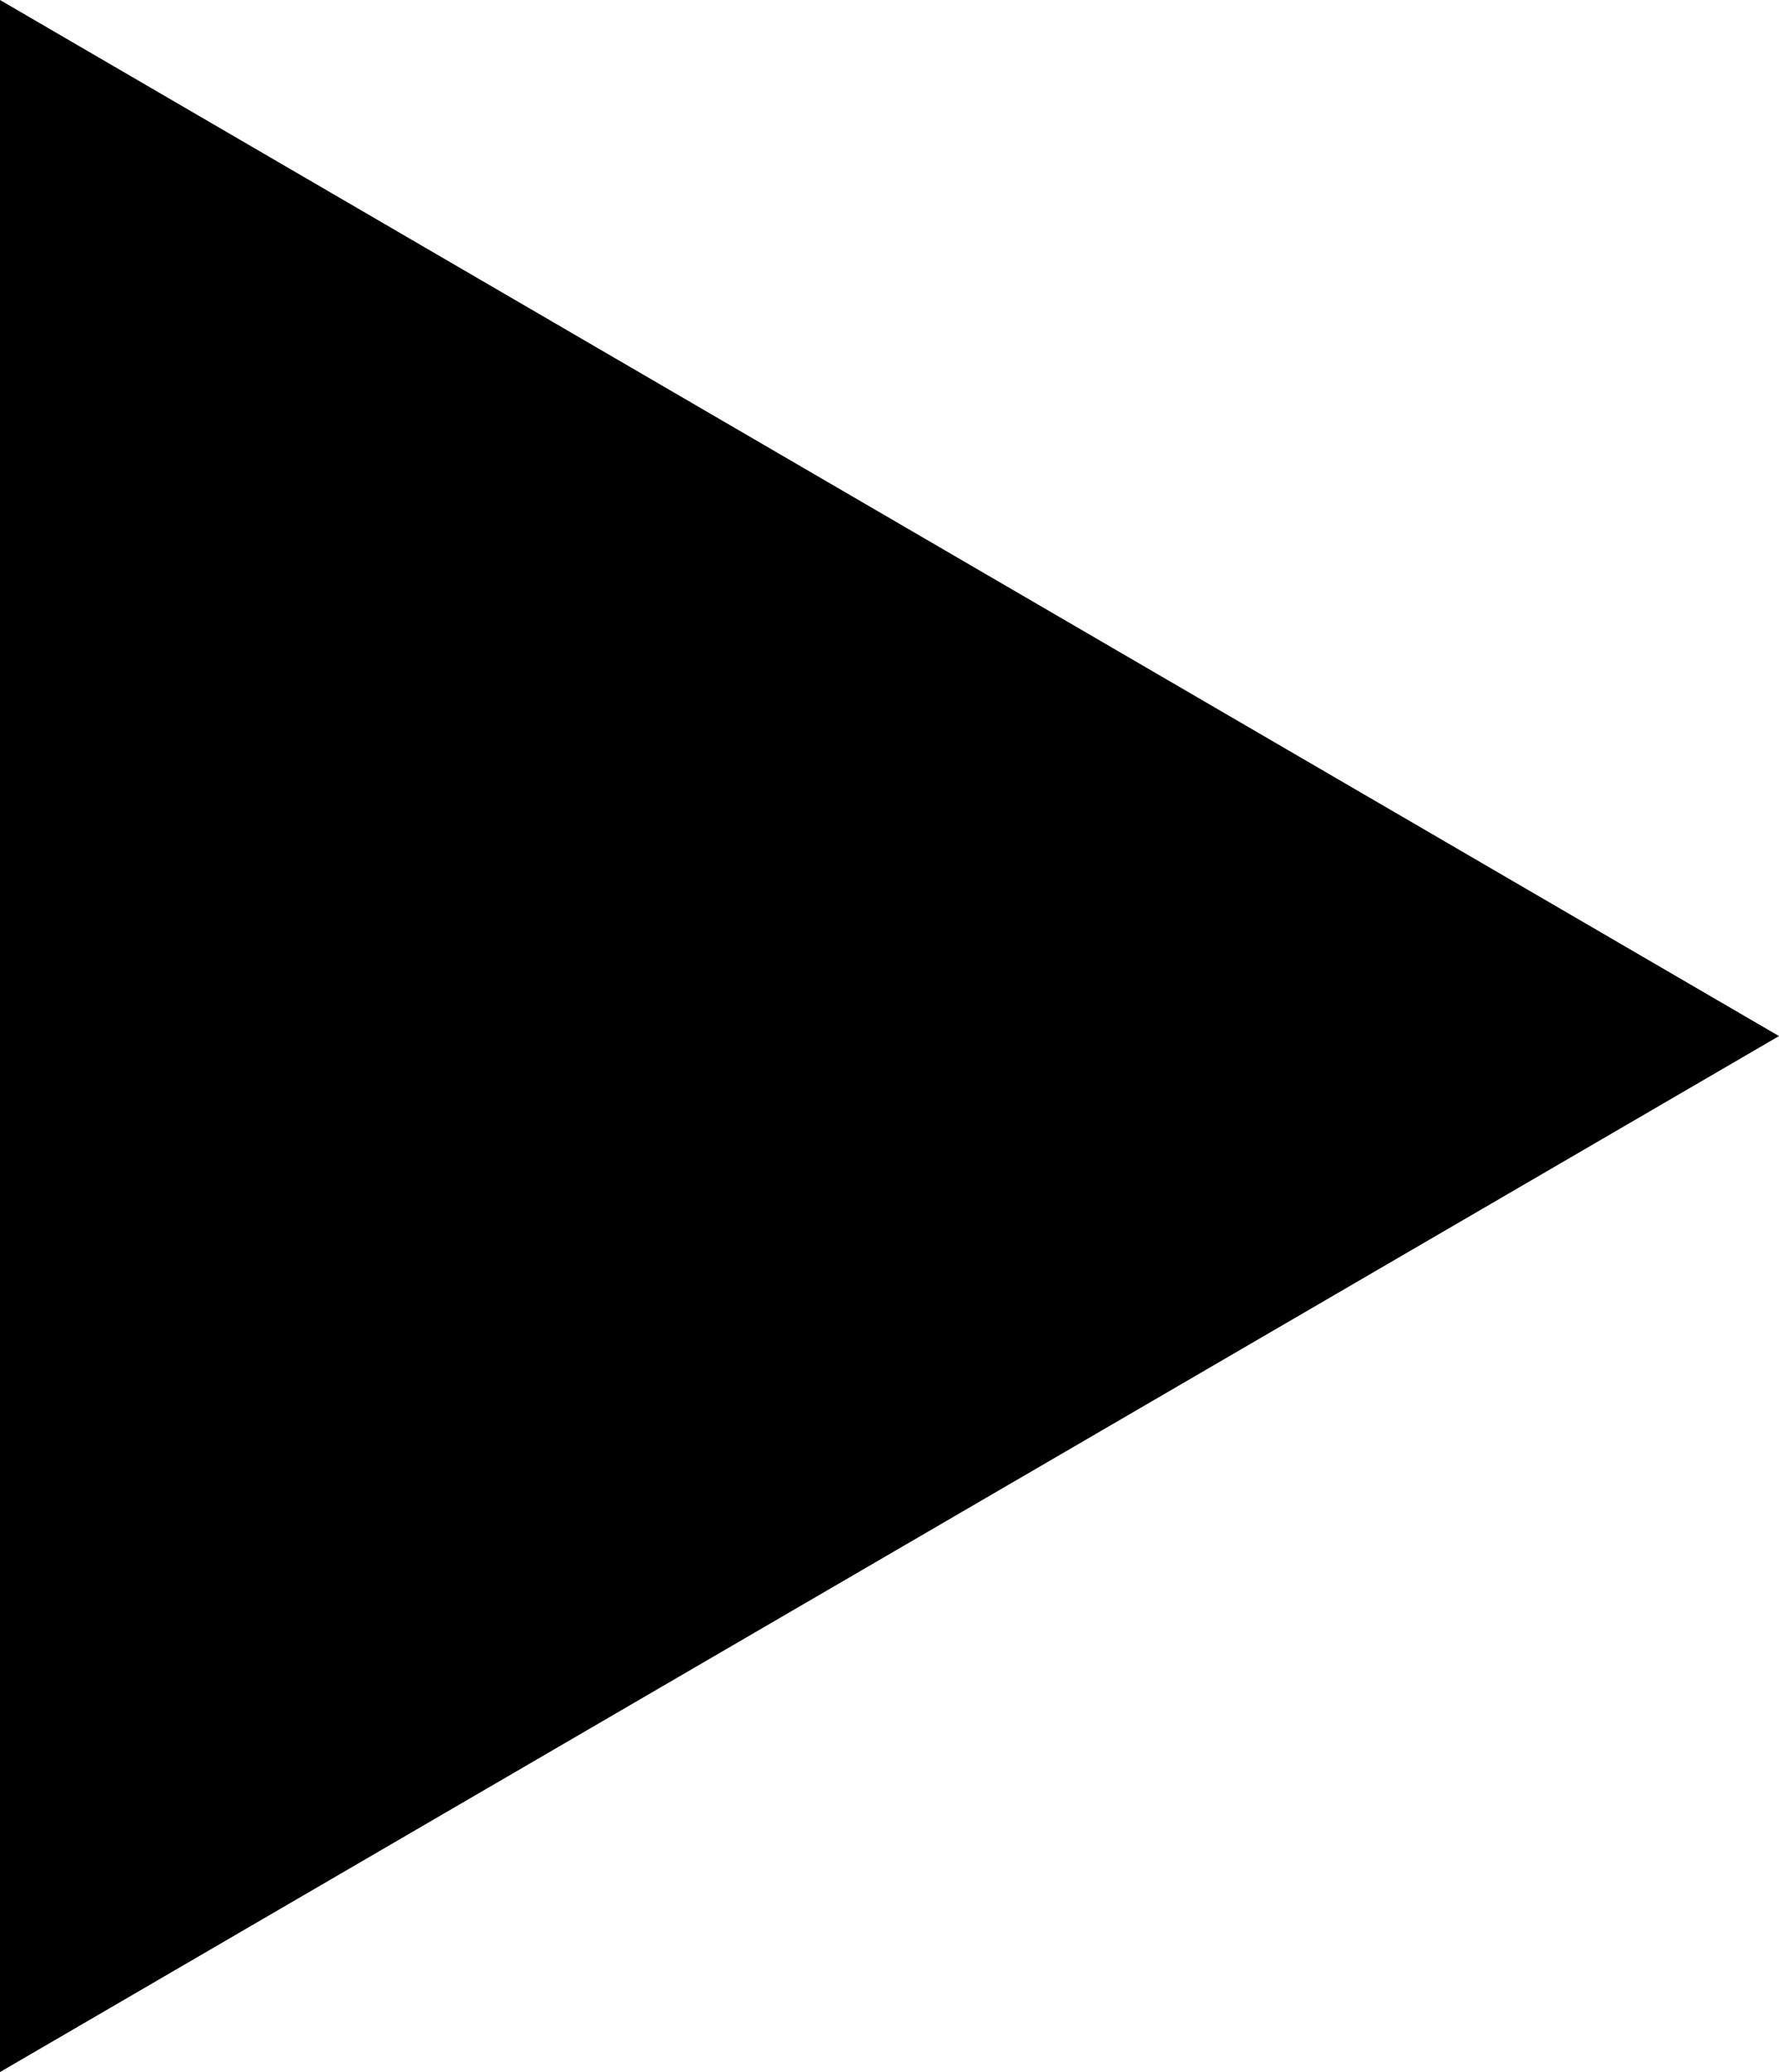 <?xml version="1.0" encoding="UTF-8" standalone="no"?>
<svg xmlns:rdf="http://www.w3.org/1999/02/22-rdf-syntax-ns#" xmlns="http://www.w3.org/2000/svg" xml:space="preserve" overflow="visible" height="20.855" viewBox="0 0 17.91 20.855" width="17.91" version="1.1" enable-background="new 0 0 17.91 20.855" xmlns:cc="http://creativecommons.org/ns#" xmlns:dc="http://purl.org/dc/elements/1.1/">
<path id="bgColor00" d="m17.91 10.428-17.91 10.427v-20.855l17.91 10.428z"/>
</svg>
